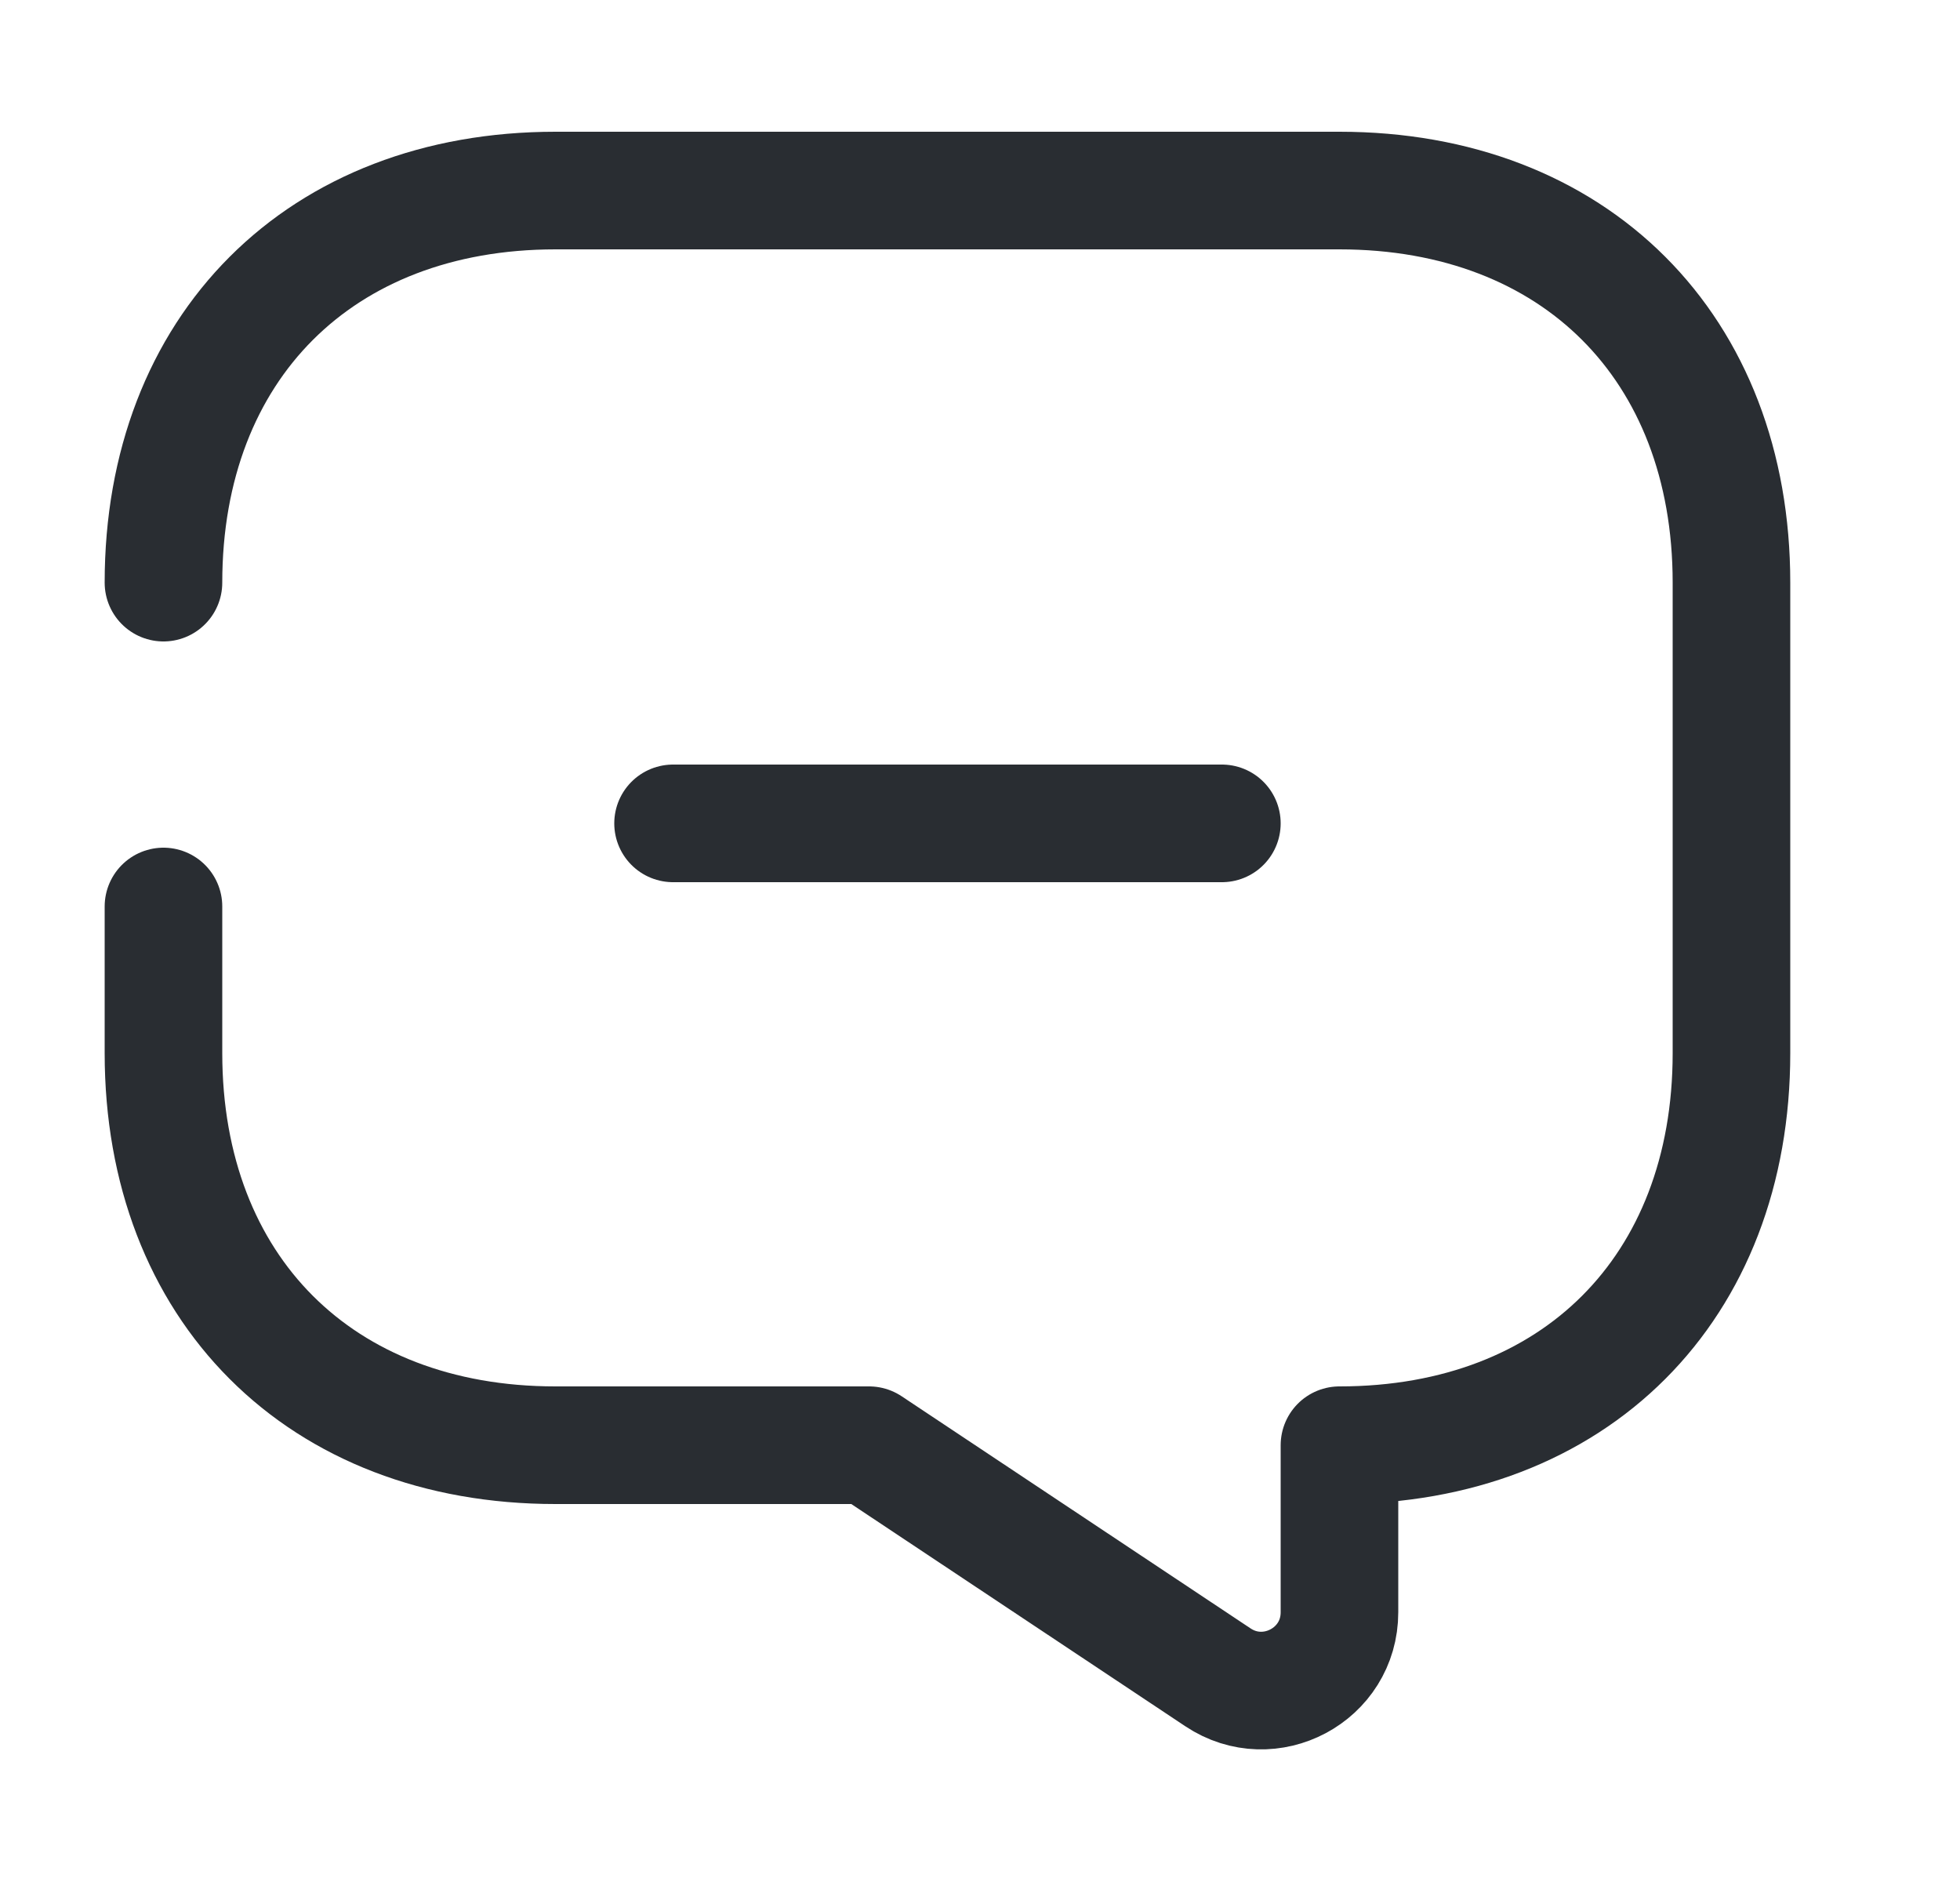 <svg width="25" height="24" viewBox="0 0 25 24" fill="none" xmlns="http://www.w3.org/2000/svg">
<path d="M8.585 10.5H15.585" stroke="#292D32" stroke-width="1.5" stroke-miterlimit="10" stroke-linecap="round" stroke-linejoin="round"/>
<path d="M2.085 11.56V13.43C2.085 16.43 4.085 18.43 7.085 18.43H11.085L15.535 21.39C16.195 21.83 17.085 21.36 17.085 20.56V18.43C20.085 18.43 22.085 16.43 22.085 13.43V7.43C22.085 4.43 20.085 2.43 17.085 2.43H7.085C4.085 2.43 2.085 4.43 2.085 7.43" stroke="#292D32" stroke-width="1.5" stroke-miterlimit="10" stroke-linecap="round" stroke-linejoin="round"/>
</svg>
